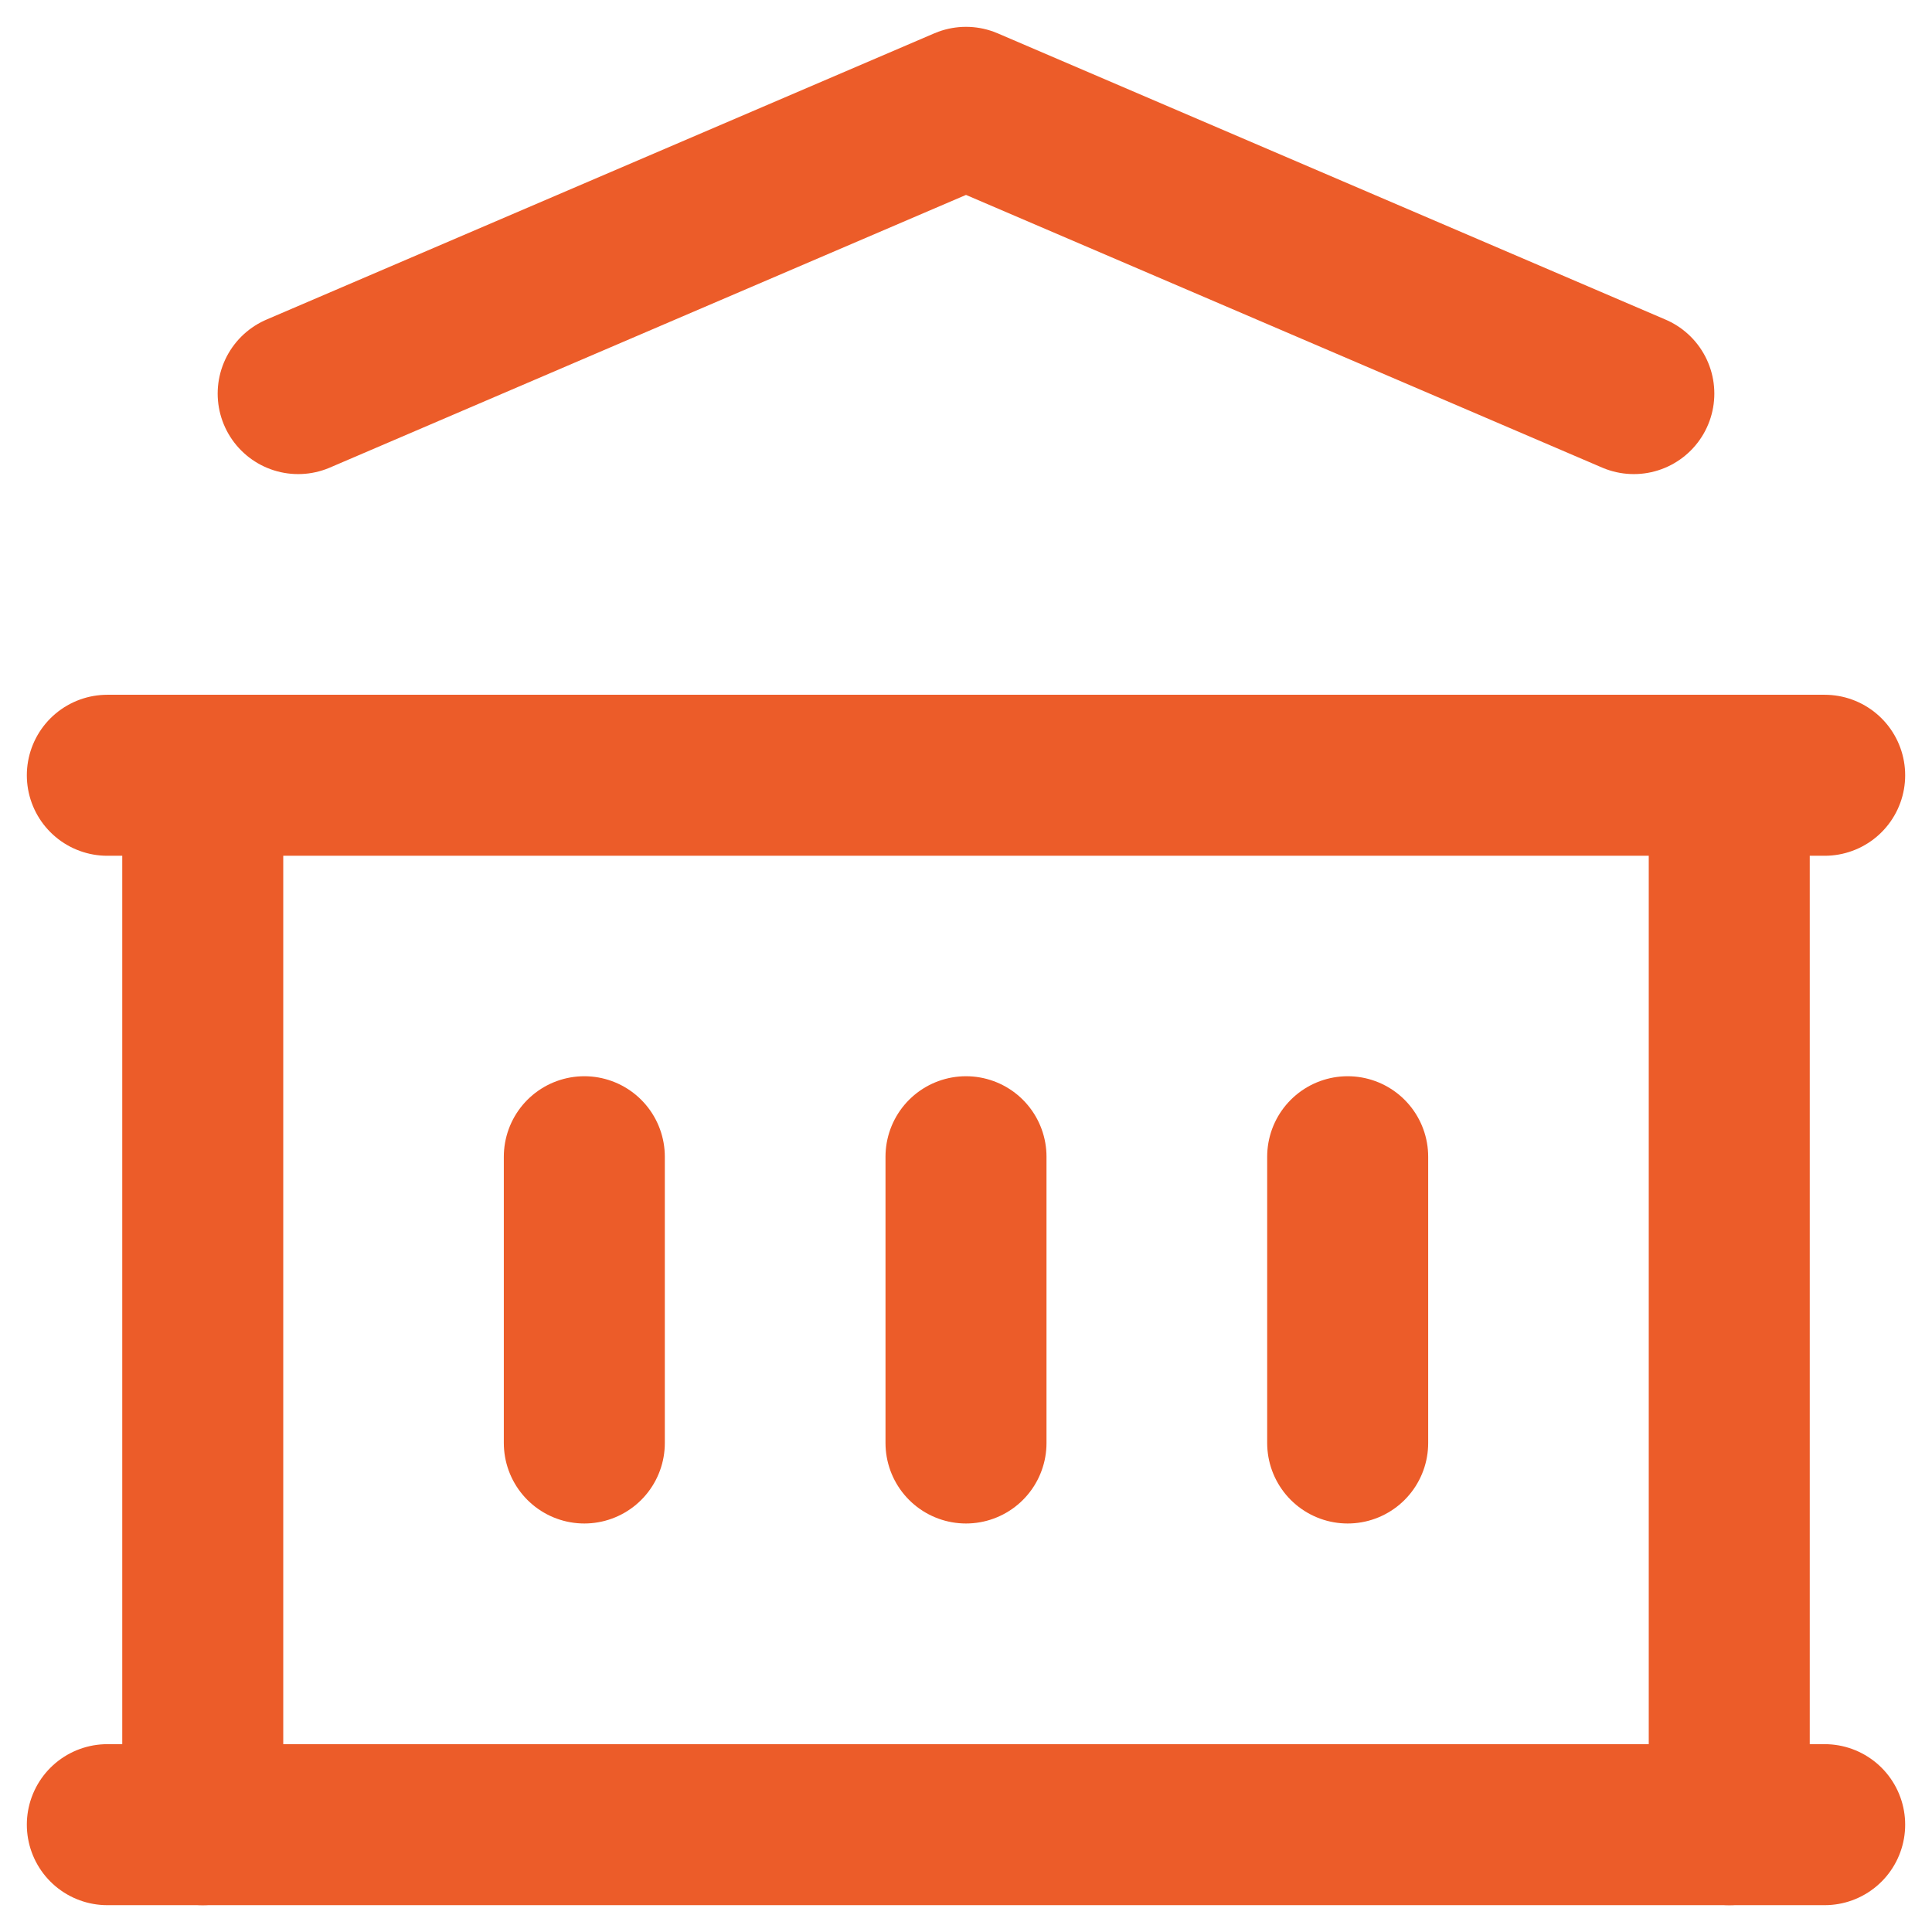 <svg width="18" height="18" viewBox="0 0 18 18" fill="none" xmlns="http://www.w3.org/2000/svg">
<g id="Group 684">
<path id="Vector" d="M1 17H17" stroke="#EC5C29" stroke-width="1.5" stroke-linecap="round" stroke-linejoin="round"/>
<path id="Vector_2" d="M1 7.223H17" stroke="#EC5C29" stroke-width="1.5" stroke-linecap="round" stroke-linejoin="round"/>
<path id="Vector_3" d="M2.778 3.667L9 1L15.222 3.667" stroke="#EC5C29" stroke-width="1.5" stroke-linecap="round" stroke-linejoin="round"/>
<path id="Vector_4" d="M1.889 7.223V17" stroke="#EC5C29" stroke-width="1.5" stroke-linecap="round" stroke-linejoin="round"/>
<path id="Vector_5" d="M16.111 7.223V17" stroke="#EC5C29" stroke-width="1.5" stroke-linecap="round" stroke-linejoin="round"/>
<path id="Vector_6" d="M5.444 10.777V13.444" stroke="#EC5C29" stroke-width="1.5" stroke-linecap="round" stroke-linejoin="round"/>
<path id="Vector_7" d="M9 10.777V13.444" stroke="#EC5C29" stroke-width="1.5" stroke-linecap="round" stroke-linejoin="round"/>
<path id="Vector_8" d="M12.556 10.777V13.444" stroke="#EC5C29" stroke-width="1.5" stroke-linecap="round" stroke-linejoin="round"/>
</g>
</svg>
